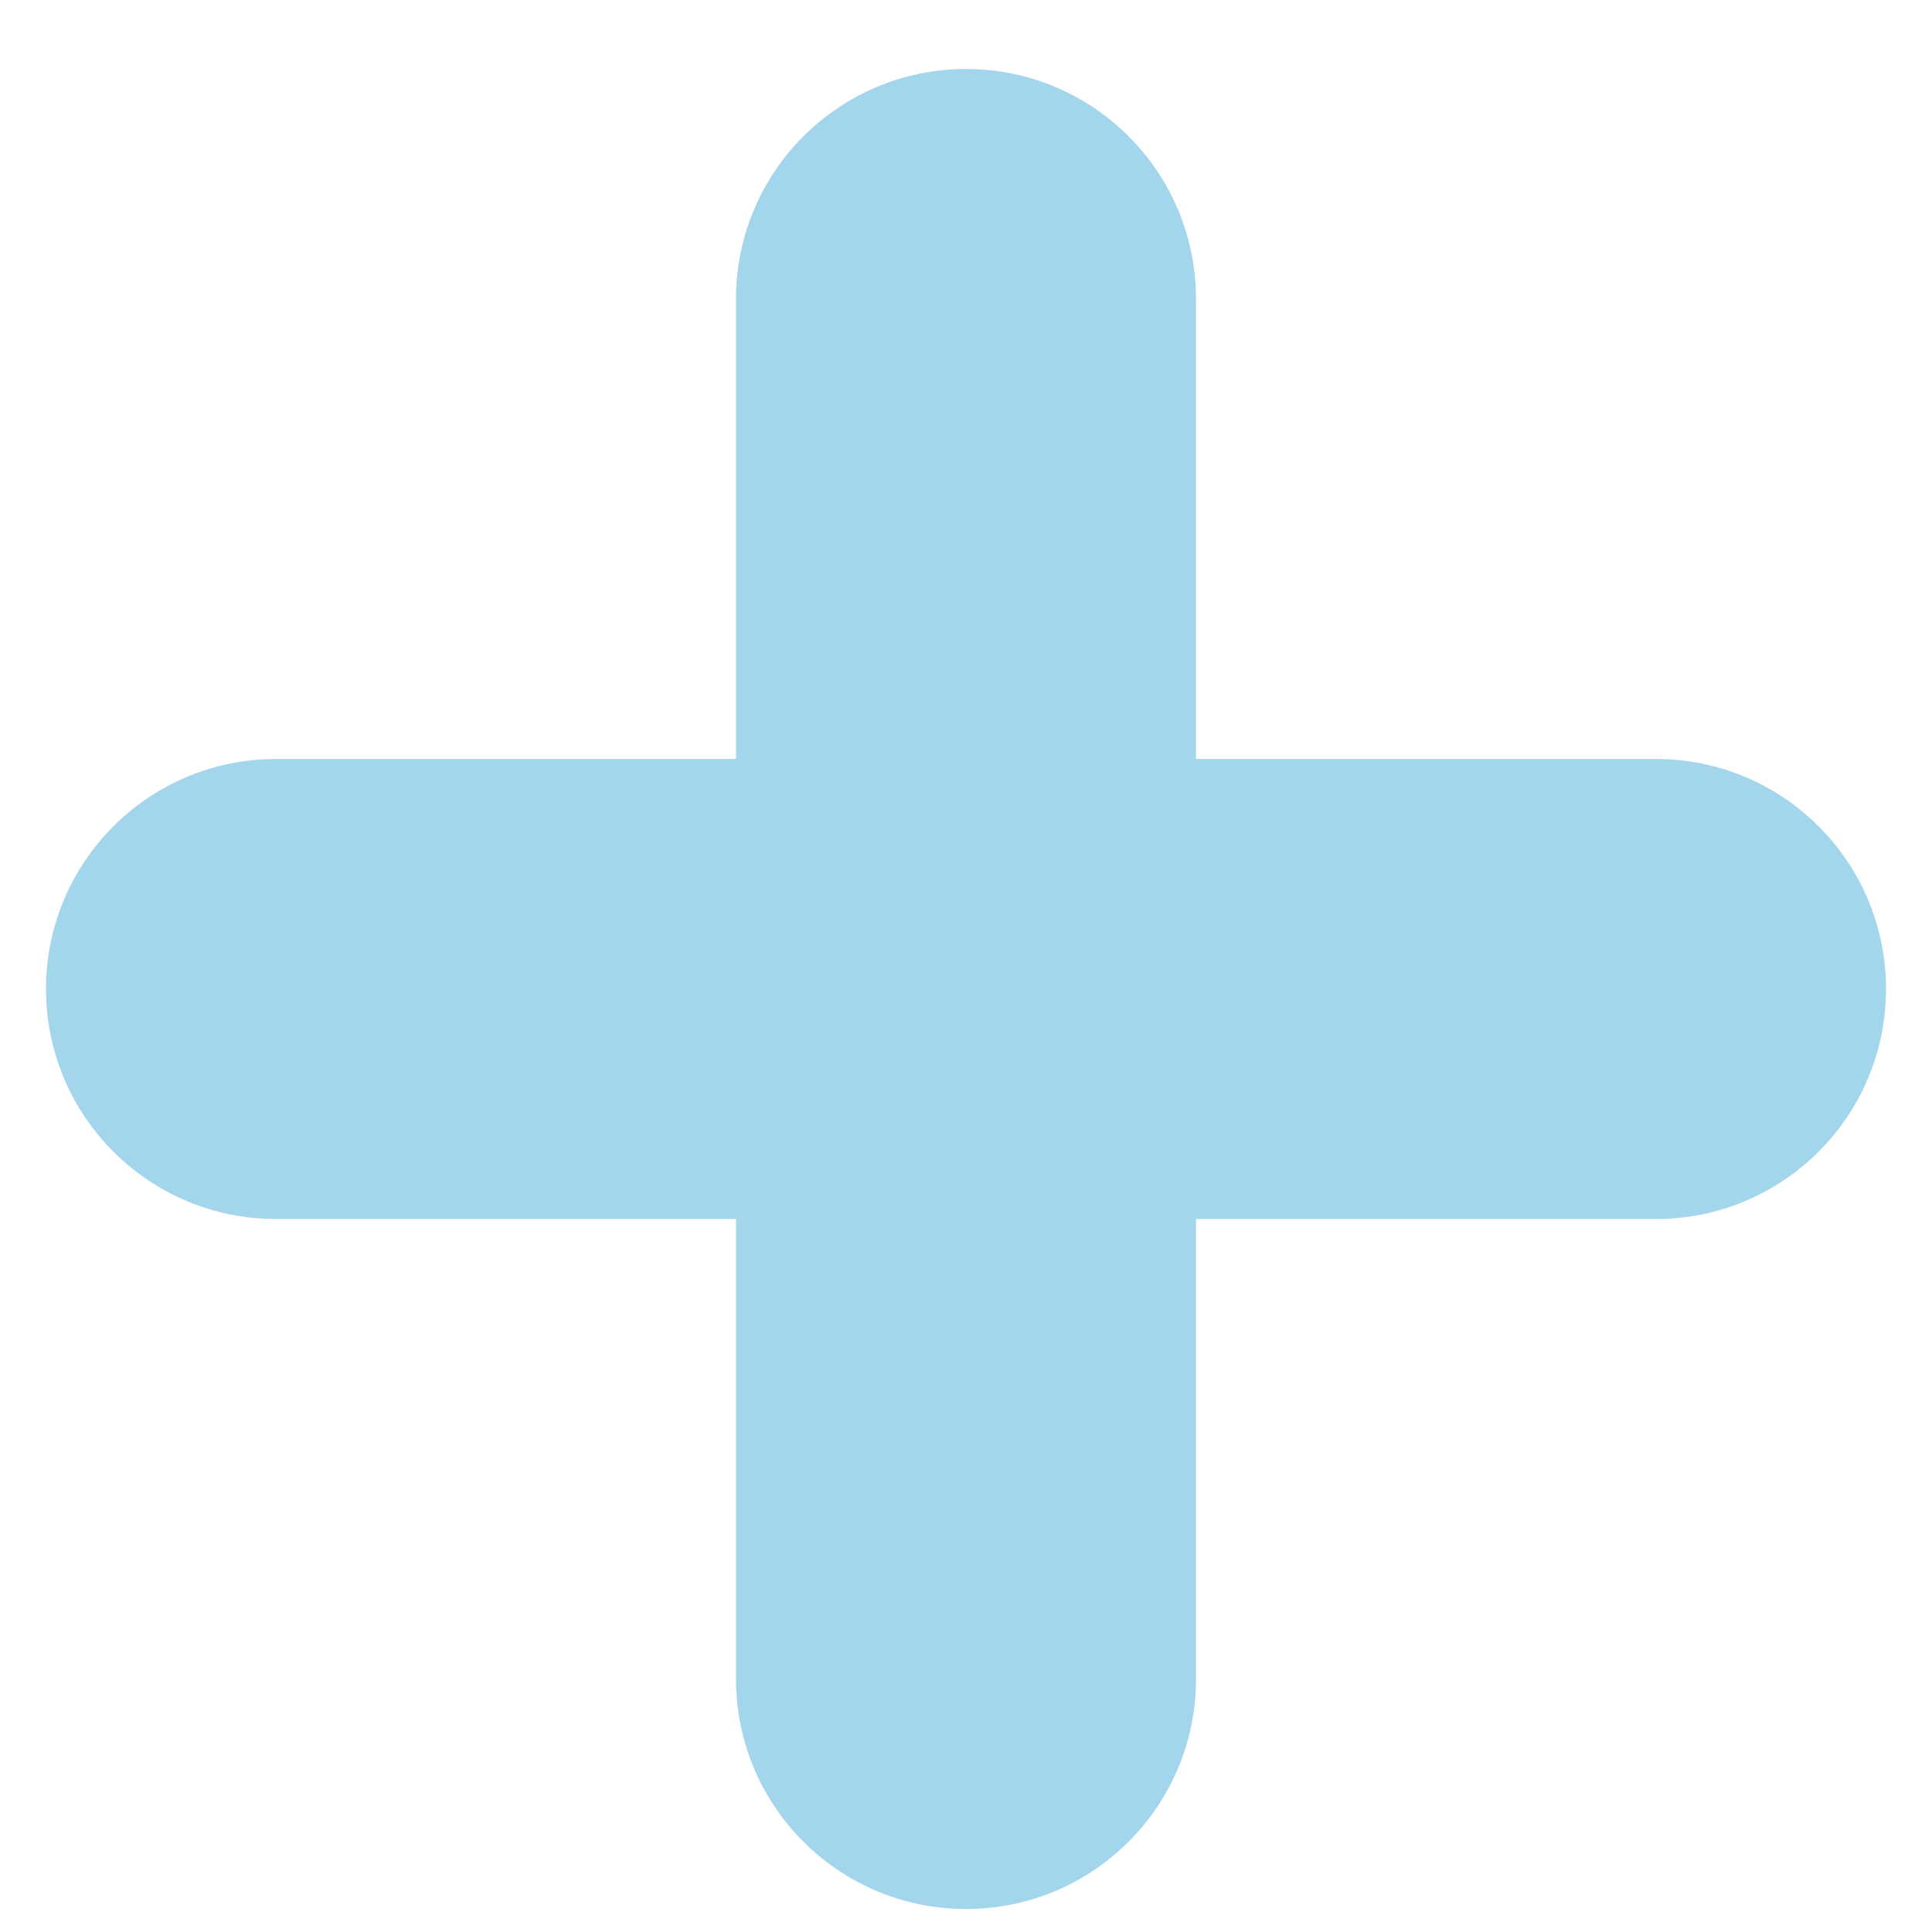 <svg width="100%" height="100%" viewBox="0 0 21 21" fill="none" xmlns="http://www.w3.org/2000/svg">
<path fill-rule="evenodd" clip-rule="evenodd" d="M18 8.25H13V3.25C13 1.869 11.881 0.75 10.5 0.75C9.119 0.75 8 1.869 8 3.25V8.25H3C1.619 8.25 0.5 9.369 0.5 10.75C0.5 12.131 1.619 13.25 3 13.25H8V18.25C8 19.631 9.119 20.75 10.5 20.75C11.881 20.75 13 19.631 13 18.25V13.25H18C19.381 13.25 20.5 12.131 20.5 10.75C20.5 9.369 19.381 8.25 18 8.25Z" fill="#7DC4E4" fill-opacity="0.71"/>
</svg>

